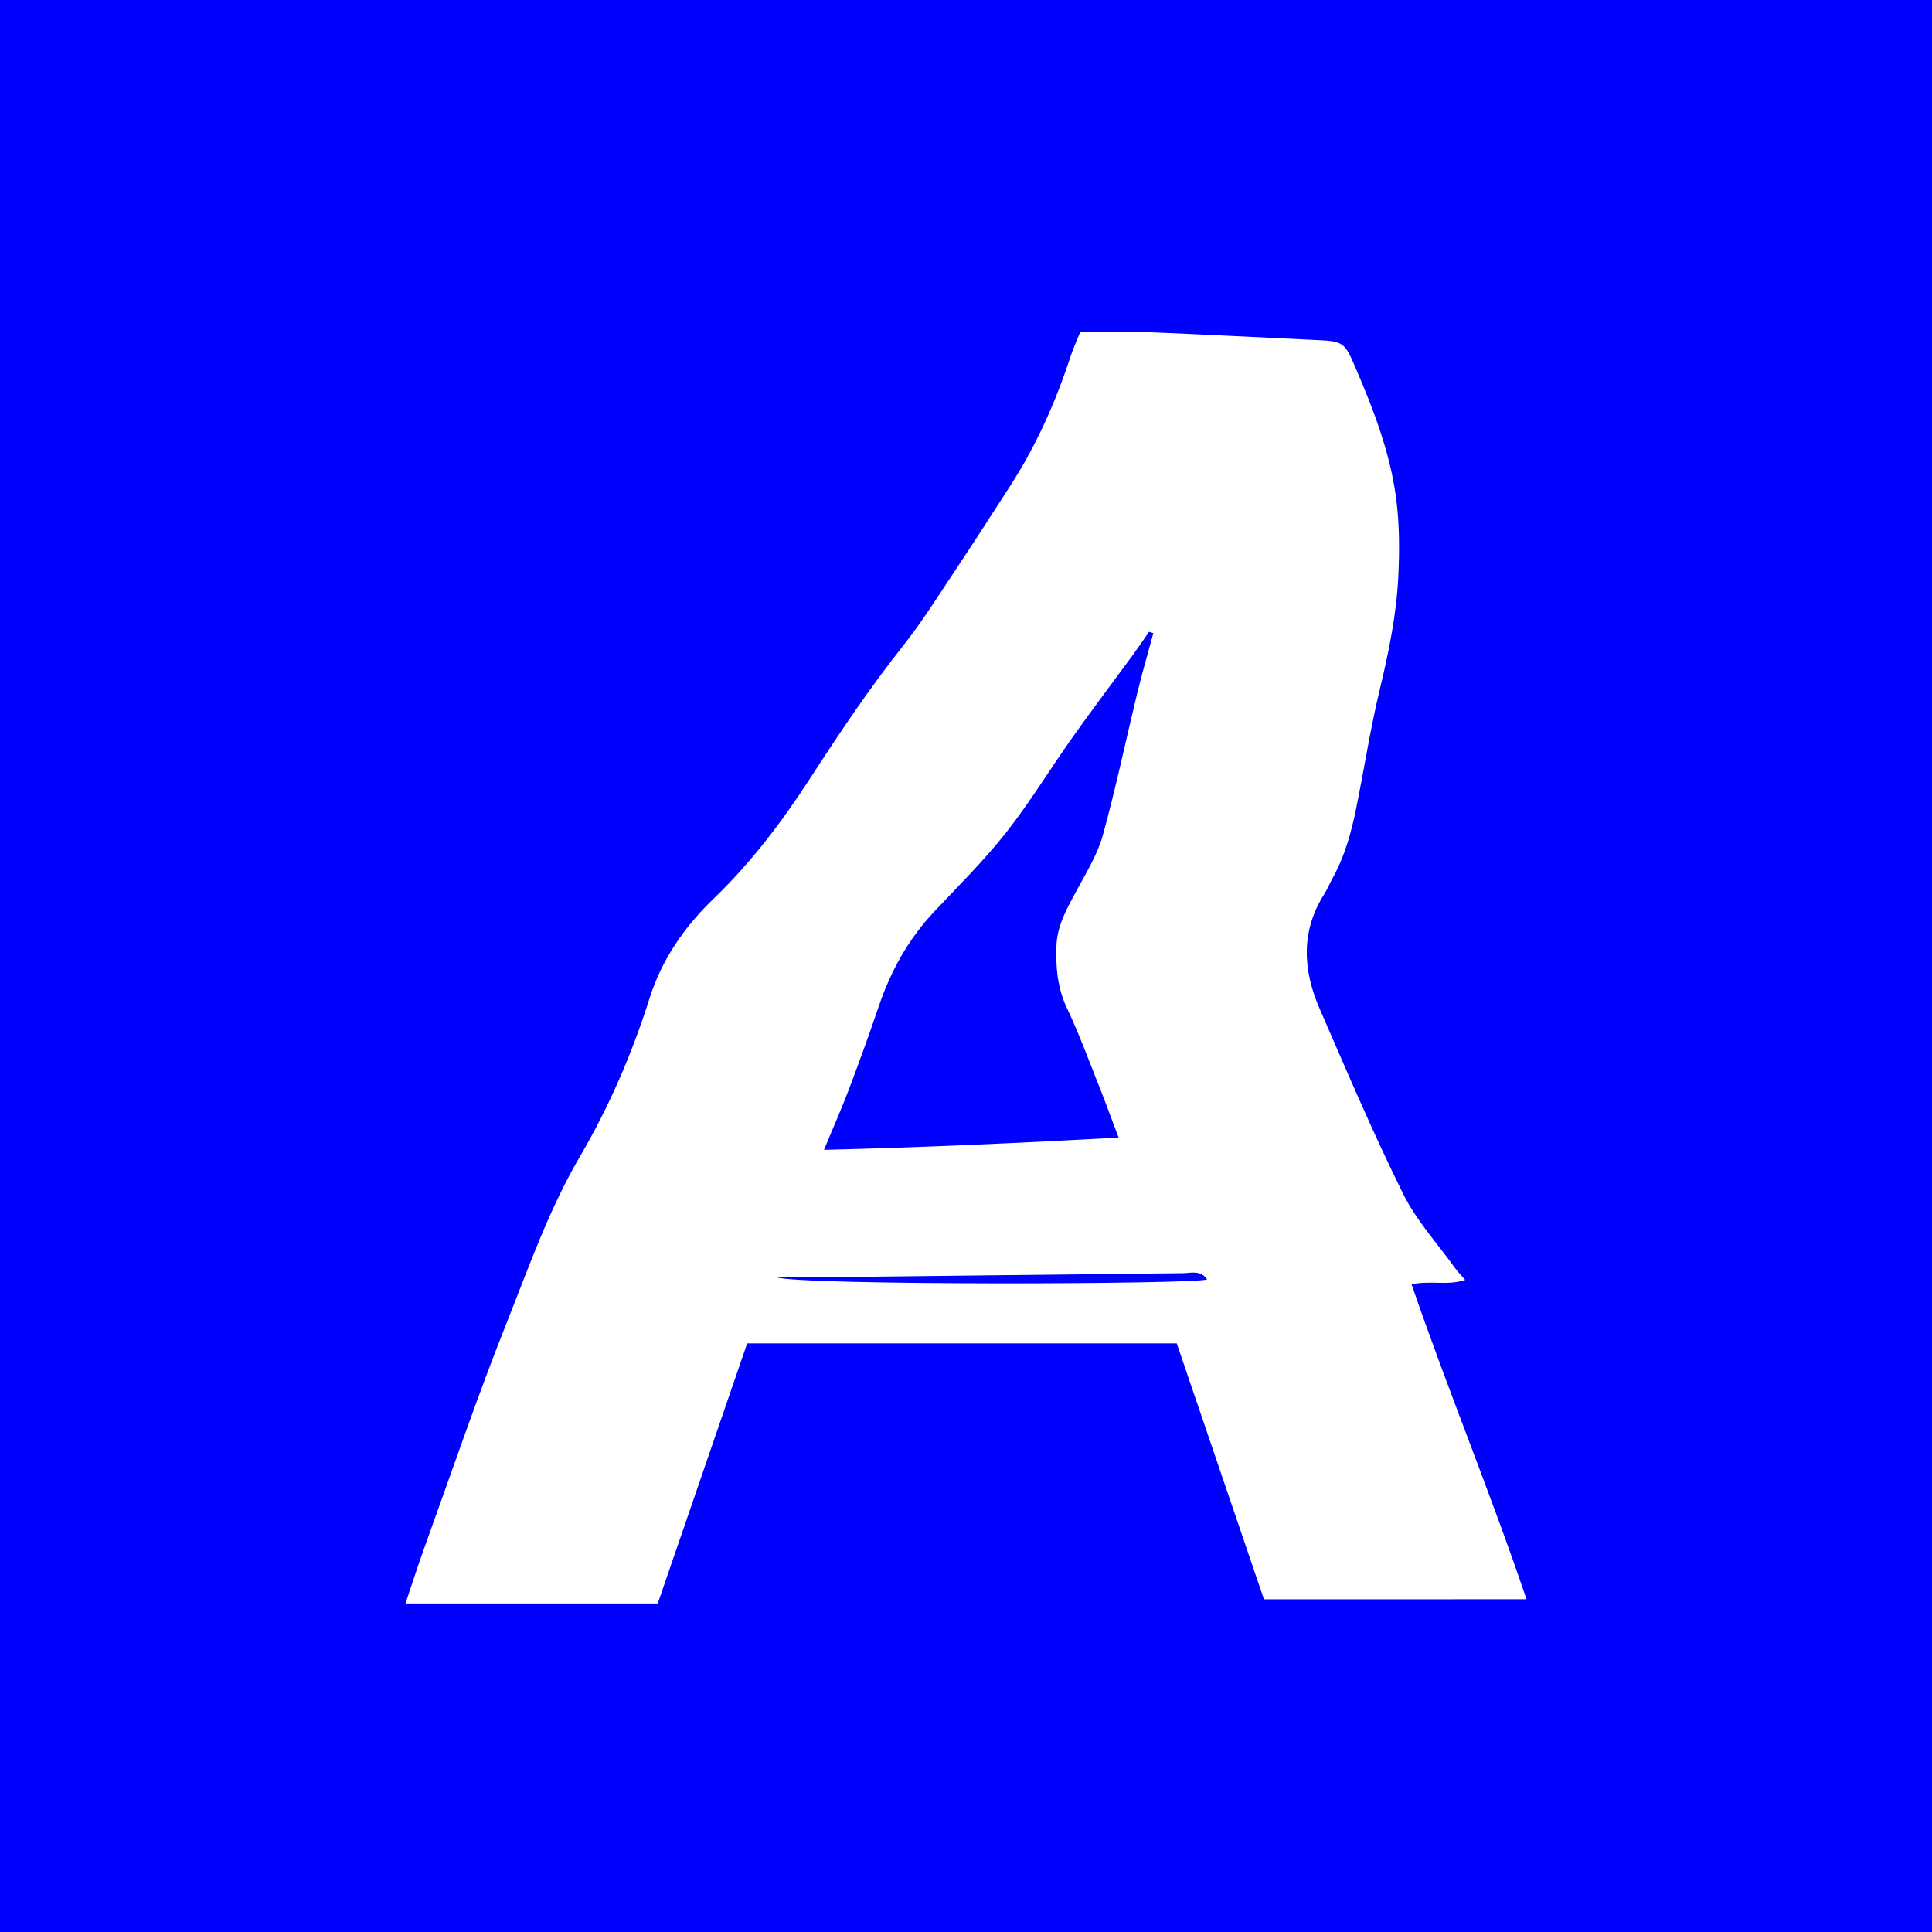 <?xml version="1.0" encoding="utf-8"?>
<!-- Generator: Adobe Illustrator 16.0.0, SVG Export Plug-In . SVG Version: 6.00 Build 0)  -->
<!DOCTYPE svg PUBLIC "-//W3C//DTD SVG 1.1//EN" "http://www.w3.org/Graphics/SVG/1.1/DTD/svg11.dtd">
<svg version="1.1" id="Calque_1" xmlns="http://www.w3.org/2000/svg" xmlns:xlink="http://www.w3.org/1999/xlink" x="0px" y="0px"
	 width="283px" height="283px" viewBox="0 0 283 283" enable-background="new 0 0 283 283" xml:space="preserve">
<g>
	<path fill="#0000FF" d="M173.198,186.501c-17.317,0.177-34.632,0.392-51.946,0.582c-2.517,0.029-5.032,0.004-7.551,0.004
		c3.291,1.23,61.232,1.06,63.118,0.33C175.859,185.989,174.428,186.489,173.198,186.501z"/>
	<path fill="#0000FF" d="M160.874,158.793c-1.479-3.713-2.864-7.477-4.569-11.08c-1.401-2.961-1.676-6-1.558-9.165
		c0.113-3.085,1.625-5.618,3.027-8.229c1.39-2.59,2.993-5.171,3.767-7.967c1.905-6.895,3.362-13.906,5.051-20.858
		c0.715-2.938,1.564-5.84,2.353-8.758c-0.213-0.062-0.427-0.121-0.636-0.181c-0.797,1.145-1.575,2.305-2.399,3.431
		c-2.914,3.979-5.897,7.908-8.749,11.933c-3.295,4.646-6.261,9.554-9.773,14.017c-3.225,4.088-6.94,7.779-10.517,11.572
		c-3.781,4.013-6.381,8.688-8.157,13.913c-1.376,4.062-2.834,8.095-4.351,12.103c-1.071,2.834-2.302,5.604-3.667,8.904
		c14.626-0.357,28.803-1.007,43.156-1.795C162.77,163.771,161.861,161.269,160.874,158.793z"/>
	<path fill="#0000FF" d="M0,0v283.46h283V0H0L0,0z M185.141,234.262c-4.256-12.493-8.524-25.024-12.769-37.483
		c-21.124,0-42.059,0-62.926,0c-4.423,12.869-8.731,25.404-13.096,38.094c-12.325,0-24.534,0-36.956,0
		c0.952-2.812,1.837-5.604,2.834-8.354c3.961-10.962,7.711-22.017,12.019-32.832c3.263-8.203,6.183-16.562,10.694-24.265
		c4.279-7.297,7.651-15.102,10.224-23.25c1.783-5.646,5.132-10.458,9.335-14.502c5.507-5.297,10.061-11.309,14.214-17.727
		c4.277-6.61,8.658-13.156,13.56-19.332c2.696-3.401,5.02-7.115,7.436-10.74c2.797-4.192,5.516-8.438,8.252-12.677
		c3.823-5.926,6.685-12.321,8.871-19.04c0.383-1.172,0.913-2.294,1.405-3.521c3.464,0,6.66-0.104,9.849,0.021
		c8.076,0.321,16.148,0.759,24.225,1.13c4.597,0.212,4.585,0.202,6.389,4.418c2.557,5.966,4.873,12.048,5.768,18.507
		c0.535,3.854,0.543,7.828,0.355,11.729c-0.27,5.63-1.408,11.139-2.73,16.628c-1.383,5.746-2.27,11.614-3.455,17.415
		c-0.709,3.463-1.637,6.87-3.354,9.994c-0.458,0.834-0.822,1.726-1.328,2.522c-3.443,5.46-3.107,11.122-0.658,16.755
		c3.946,9.085,7.832,18.212,12.209,27.078c1.955,3.955,5.051,7.324,7.646,10.945c0.39,0.539,0.862,1.012,1.468,1.711
		c-2.559,0.869-5.093,0.041-7.857,0.646c5.296,15.413,11.524,30.438,16.839,46.128C210.668,234.262,198.016,234.262,185.141,234.262
		z"/>
</g>
</svg>
